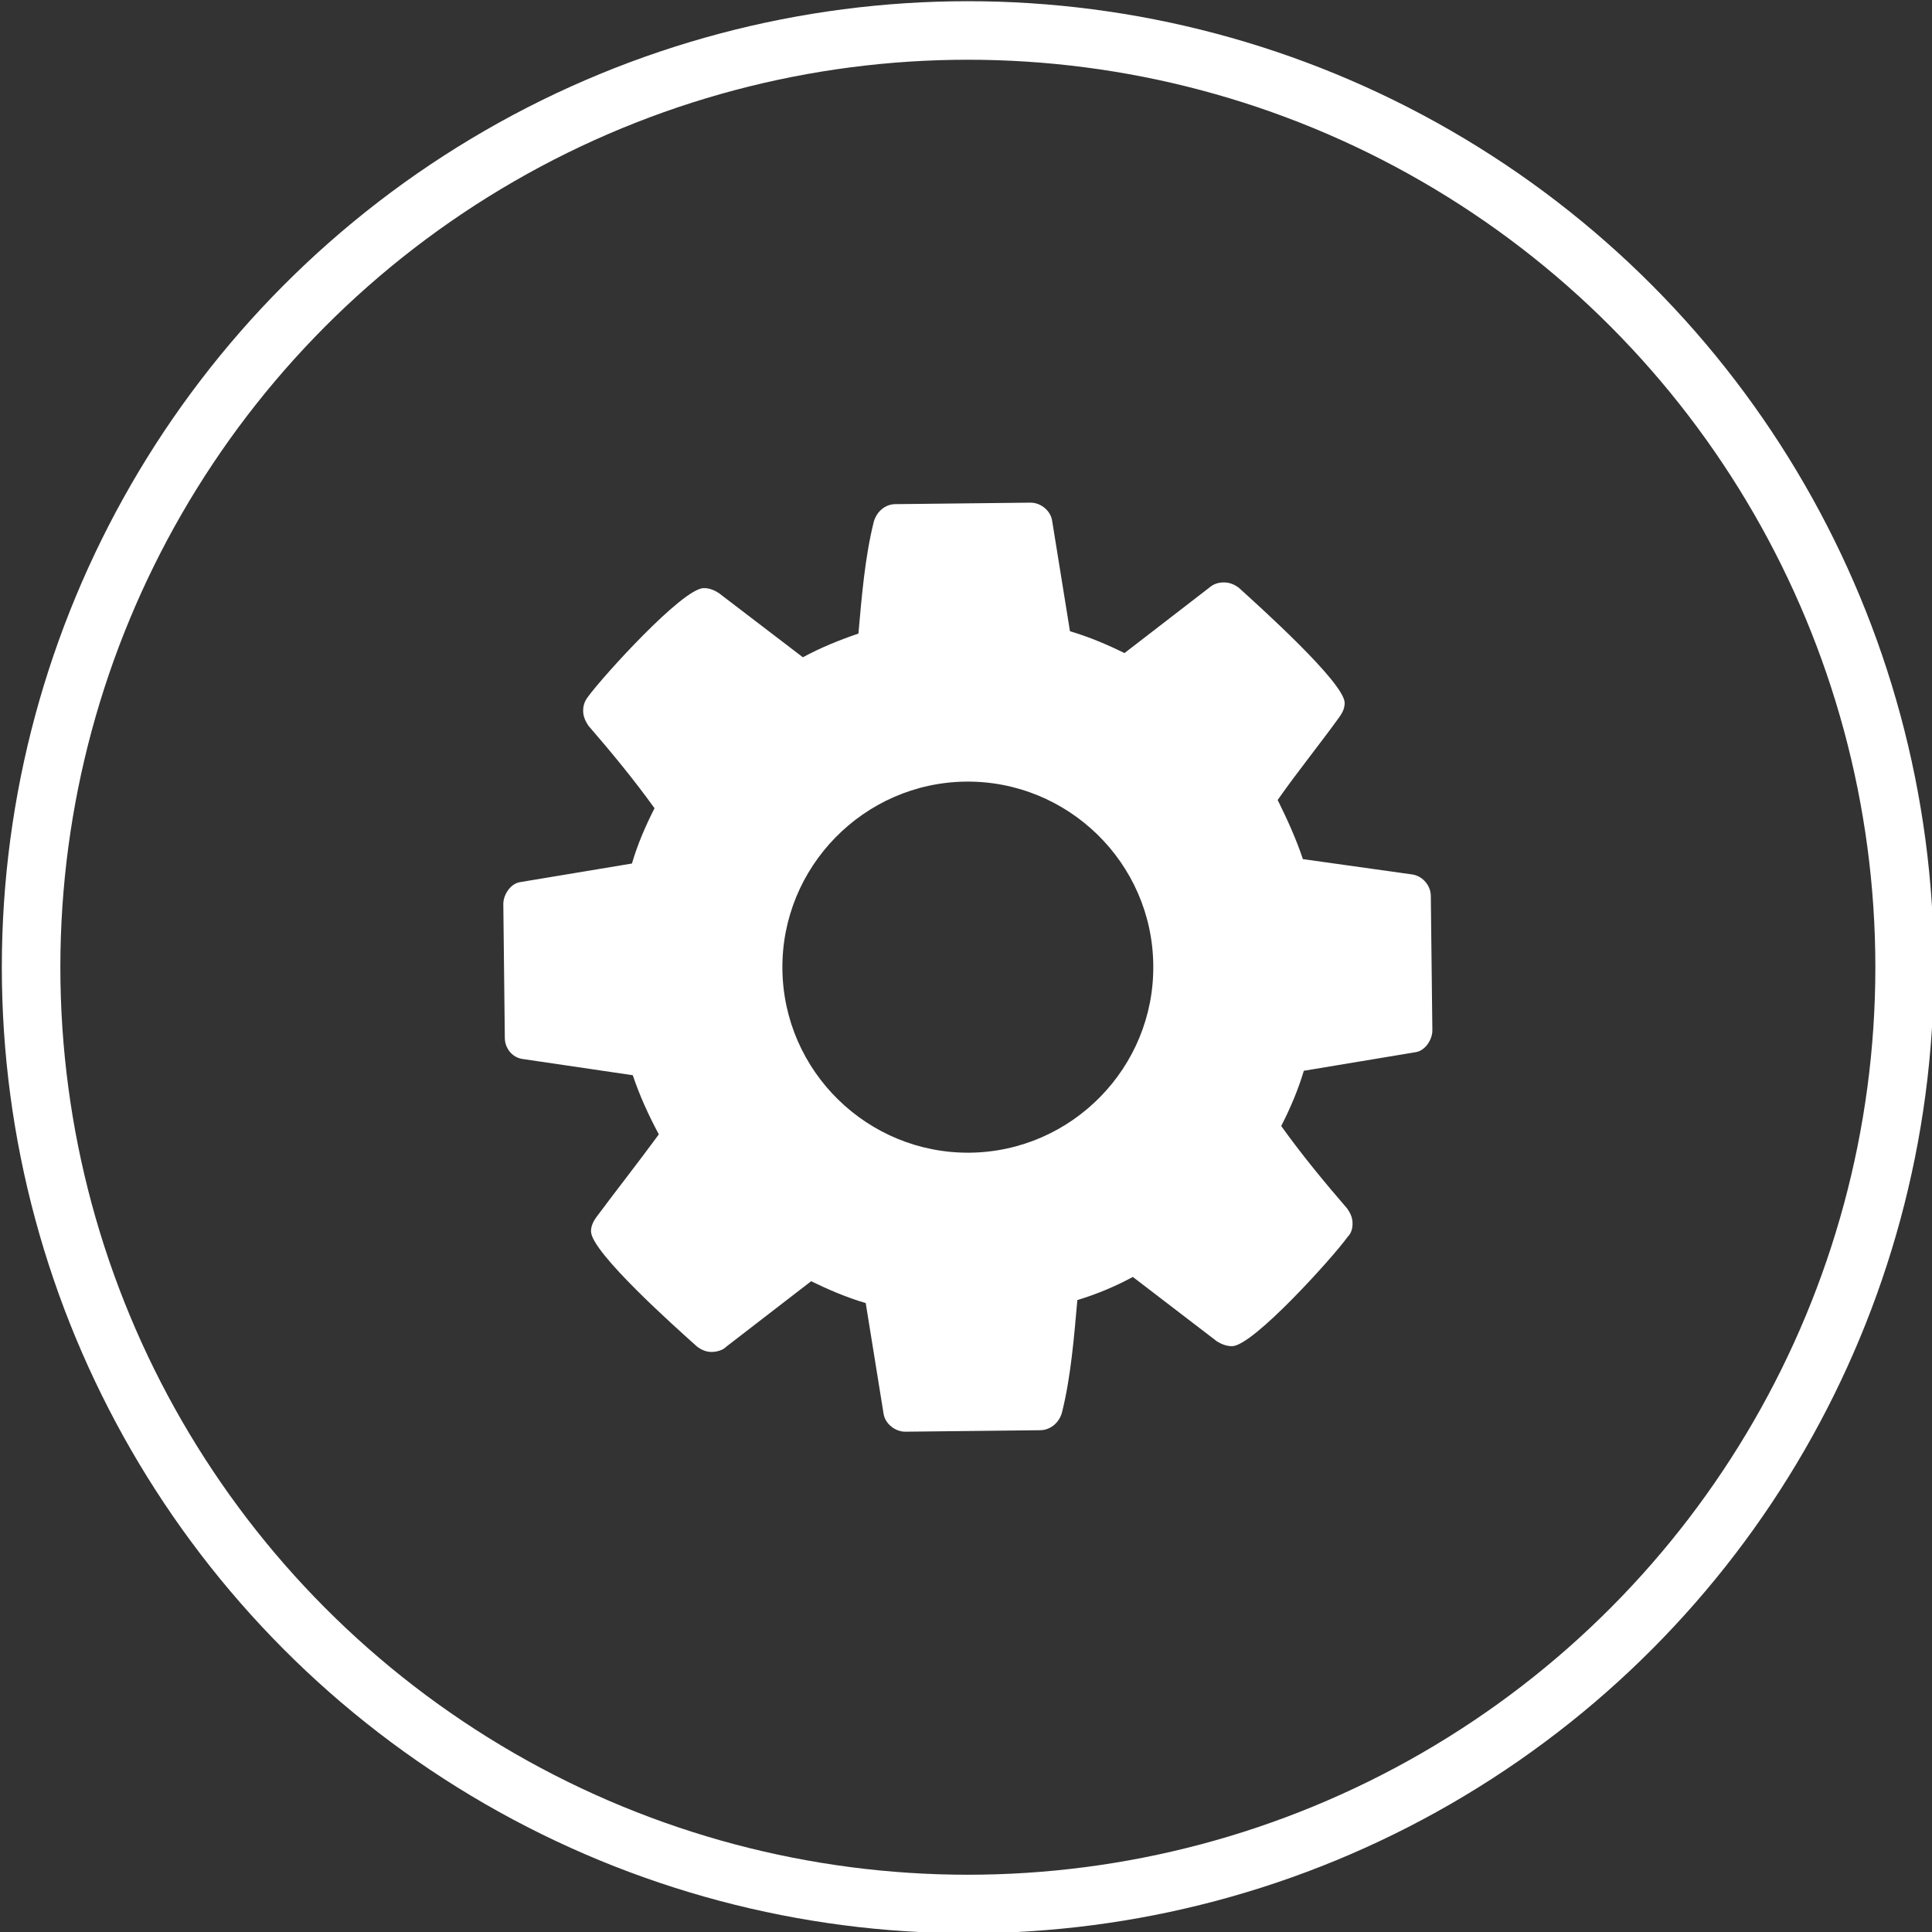 <?xml version="1.0" encoding="utf-8"?>
<!-- Generator: Adobe Illustrator 16.0.0, SVG Export Plug-In . SVG Version: 6.00 Build 0)  -->
<!DOCTYPE svg PUBLIC "-//W3C//DTD SVG 1.1//EN" "http://www.w3.org/Graphics/SVG/1.1/DTD/svg11.dtd">
<svg version="1.1" id="Ebene_1" xmlns="http://www.w3.org/2000/svg" xmlns:xlink="http://www.w3.org/1999/xlink" x="0px" y="0px"
	 width="93.58px" height="93.58px" viewBox="0 0 93.58 93.58" enable-background="new 0 0 93.58 93.58" xml:space="preserve">
<rect x="0" y="0" width="93.58" height="93.58" fill="#333333" stroke="none"/>
<g>
	<circle fill="none" stroke="#FFFFFF" stroke-width="2.835" stroke-miterlimit="10" cx="46.88" cy="46.85" r="45.374"/>
</g>
<path fill="#FFFFFF" d="M69.379,49.899c0.005,0.455-0.342,0.985-0.795,1.063l-5.431,0.903c-0.271,0.912-0.646,1.799-1.095,2.675
	c1,1.395,2.062,2.685,3.201,4.004c0.143,0.209,0.252,0.424,0.254,0.703c0.006,0.244-0.061,0.49-0.238,0.664
	c-0.688,0.961-4.576,5.283-5.593,5.293c-0.277,0.004-0.523-0.101-0.737-0.232l-4.074-3.121c-0.871,0.471-1.744,0.831-2.688,1.121
	c-0.159,1.791-0.312,3.719-0.745,5.448c-0.137,0.494-0.556,0.846-1.048,0.855l-6.527,0.072c-0.49,0.008-0.986-0.375-1.064-0.861
	l-0.866-5.369c-0.913-0.267-1.795-0.646-2.645-1.058l-4.104,3.166c-0.172,0.179-0.455,0.252-0.705,0.26
	c-0.278,0-0.521-0.105-0.734-0.277c-0.925-0.828-5.108-4.544-5.118-5.561c-0.003-0.242,0.097-0.461,0.239-0.666
	c1.004-1.35,2.039-2.661,3.046-4.036c-0.505-0.943-0.936-1.889-1.262-2.865l-5.34-0.786c-0.494-0.068-0.851-0.514-0.858-1.007
	l-0.073-6.494c-0.002-0.456,0.345-0.983,0.794-1.062l5.437-0.905c0.267-0.916,0.645-1.795,1.093-2.677
	c-1.001-1.394-2.066-2.682-3.204-4c-0.142-0.211-0.253-0.455-0.252-0.705c-0.007-0.244,0.066-0.488,0.239-0.701
	c0.69-0.955,4.572-5.244,5.596-5.256c0.275-0.006,0.523,0.101,0.734,0.238l4.072,3.111c0.872-0.468,1.748-0.827,2.691-1.148
	c0.158-1.76,0.311-3.689,0.745-5.419c0.14-0.493,0.556-0.85,1.049-0.85l6.524-0.072c0.494-0.012,0.983,0.371,1.063,0.862
	l0.866,5.367c0.913,0.267,1.795,0.641,2.64,1.057l4.109-3.17c0.21-0.184,0.456-0.254,0.702-0.252
	c0.277-0.003,0.529,0.102,0.742,0.271c0.918,0.837,5.099,4.579,5.112,5.561c0.001,0.249-0.095,0.458-0.241,0.667
	c-1,1.387-2.037,2.657-3.004,4.038c0.466,0.945,0.895,1.884,1.222,2.865l5.341,0.749c0.495,0.104,0.855,0.551,0.855,1.043
	L69.379,49.899z M46.781,37.859c-4.944,0.056-8.939,4.138-8.884,9.085c0.055,4.955,4.133,8.939,9.083,8.889
	c4.947-0.059,8.941-4.137,8.881-9.085C55.814,41.794,51.731,37.808,46.781,37.859z"/>
</svg>
